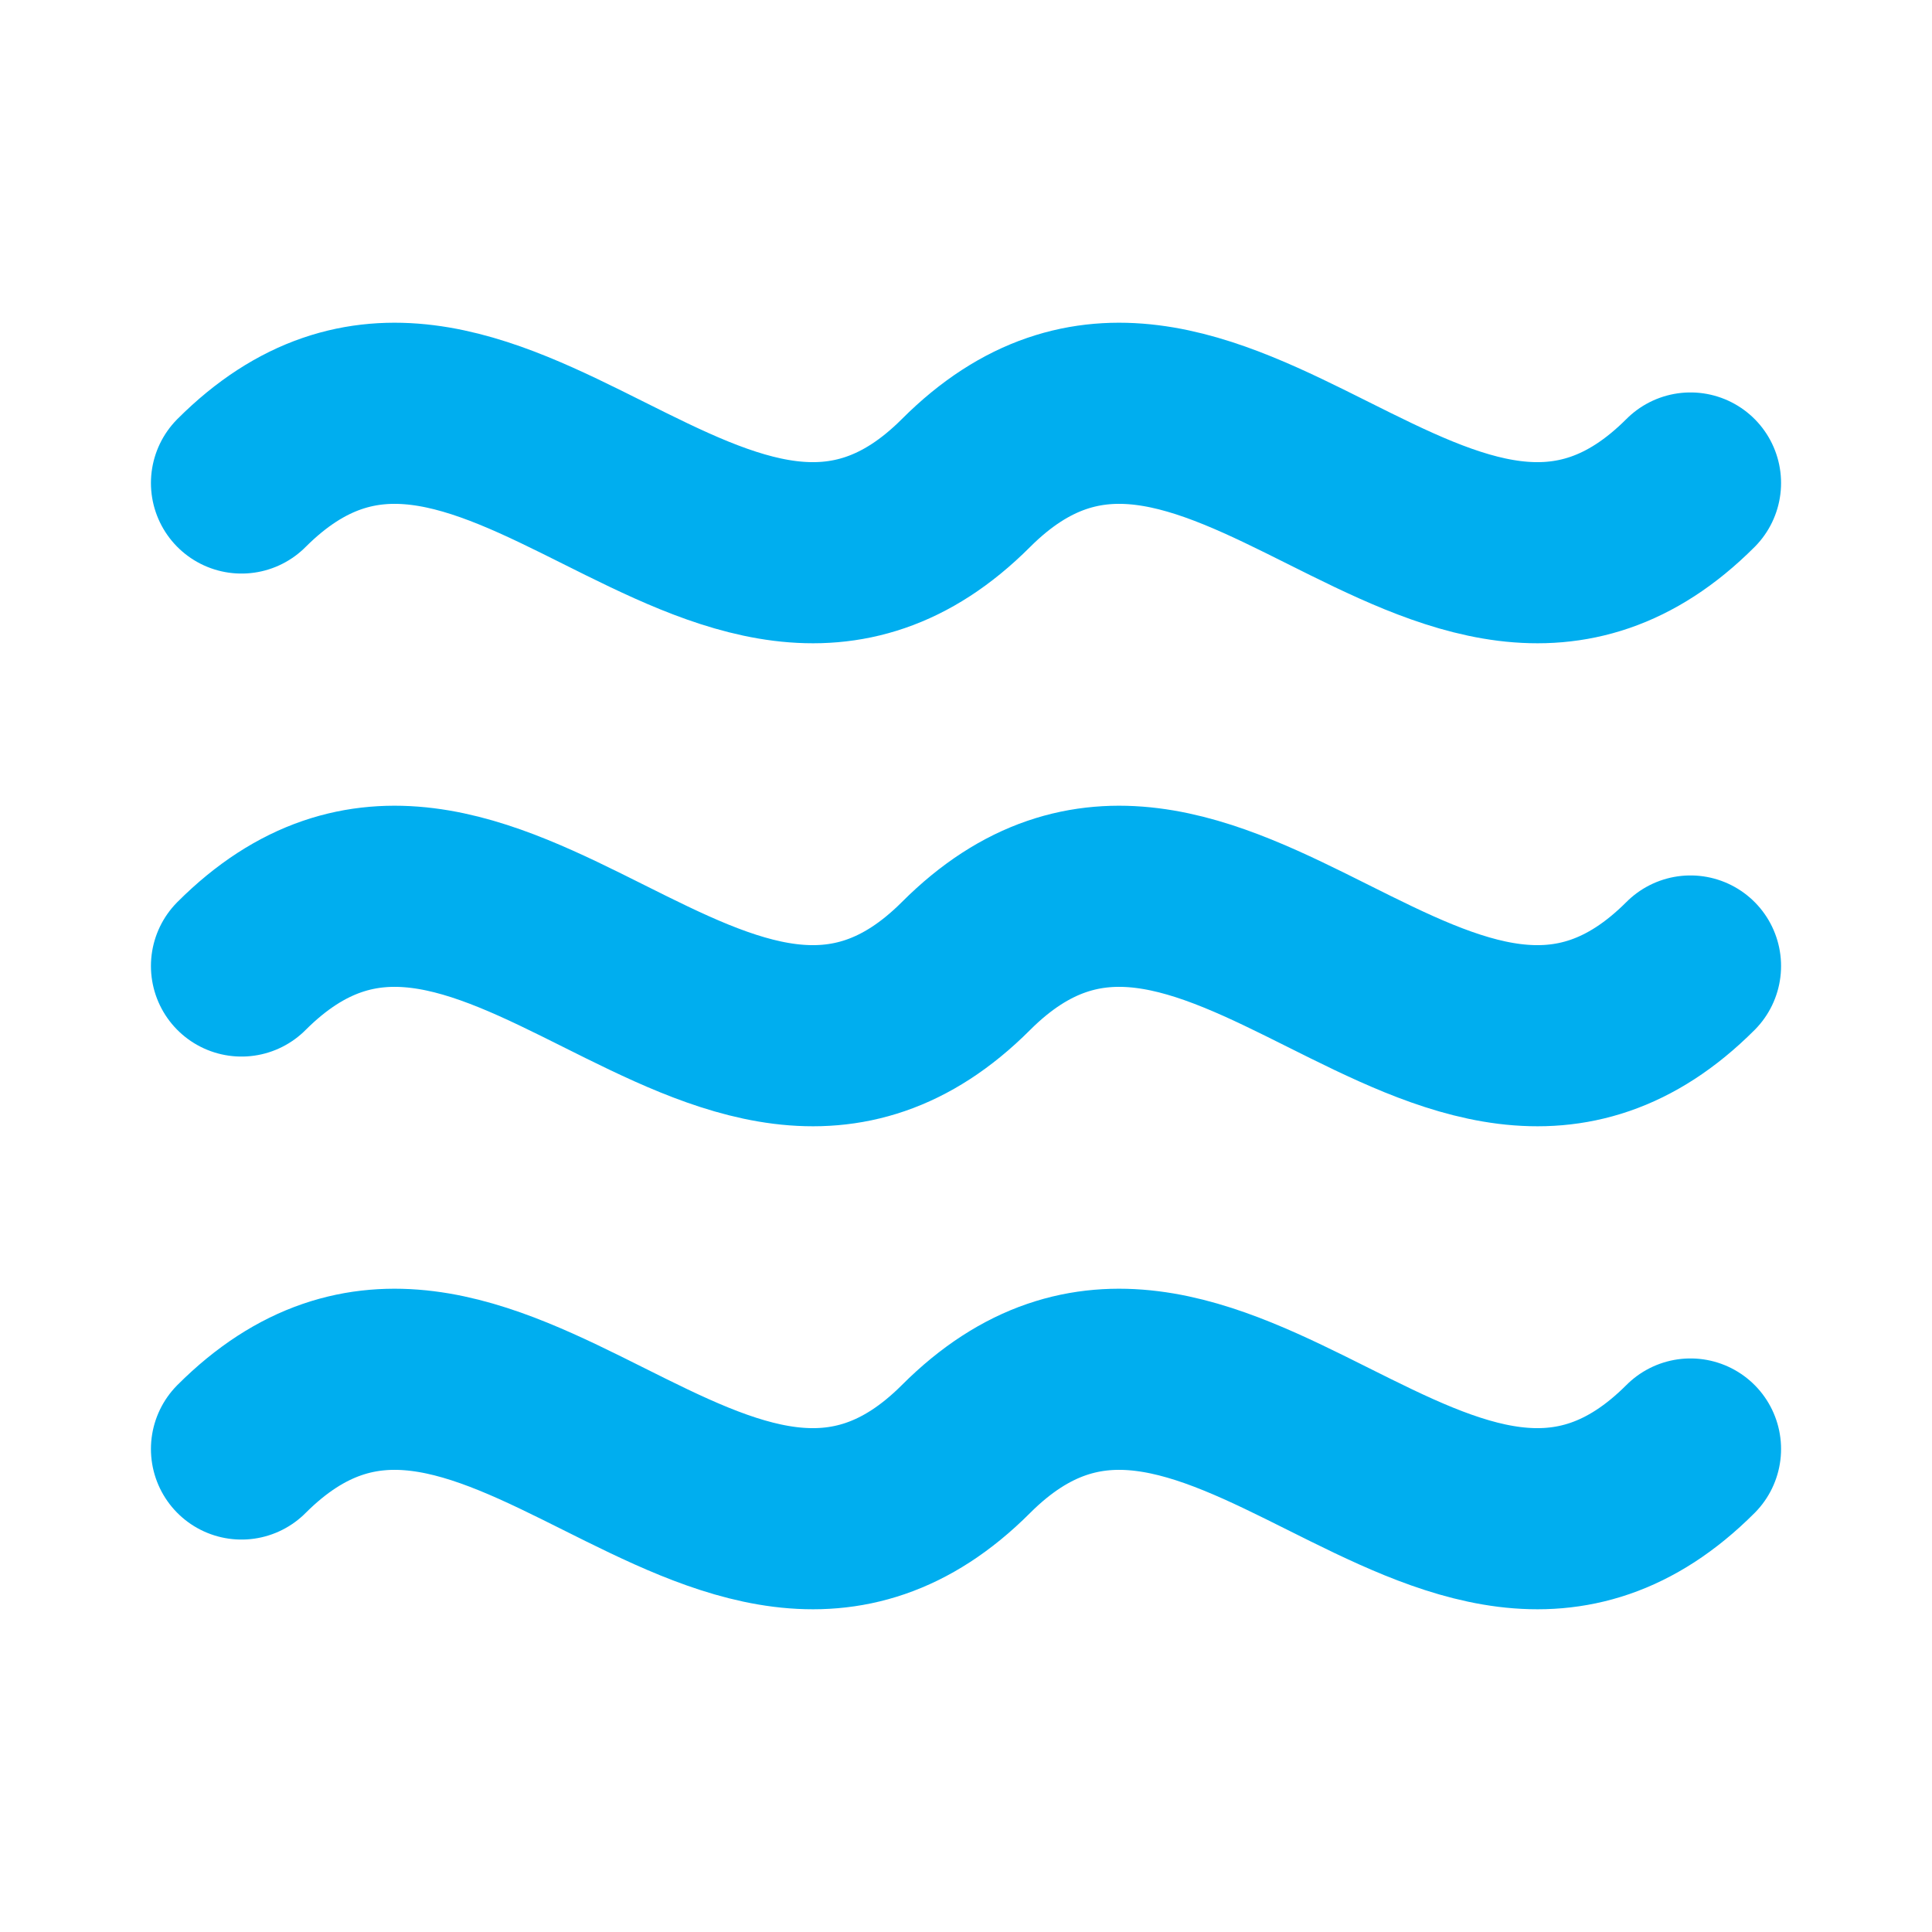 
<svg xmlns="http://www.w3.org/2000/svg" viewBox="0 0 64 64" width="64" height="64">
  <path d="M8,16 C16,8 24,24 32,16 C40,8 48,24 56,16" stroke="#00AEEF" stroke-width="6" fill="none" stroke-linecap="round"/>
  <path d="M8,32 C16,24 24,40 32,32 C40,24 48,40 56,32" stroke="#00AEEF" stroke-width="6" fill="none" stroke-linecap="round"/>
  <path d="M8,48 C16,40 24,56 32,48 C40,40 48,56 56,48" stroke="#00AEEF" stroke-width="6" fill="none" stroke-linecap="round"/>
</svg>
